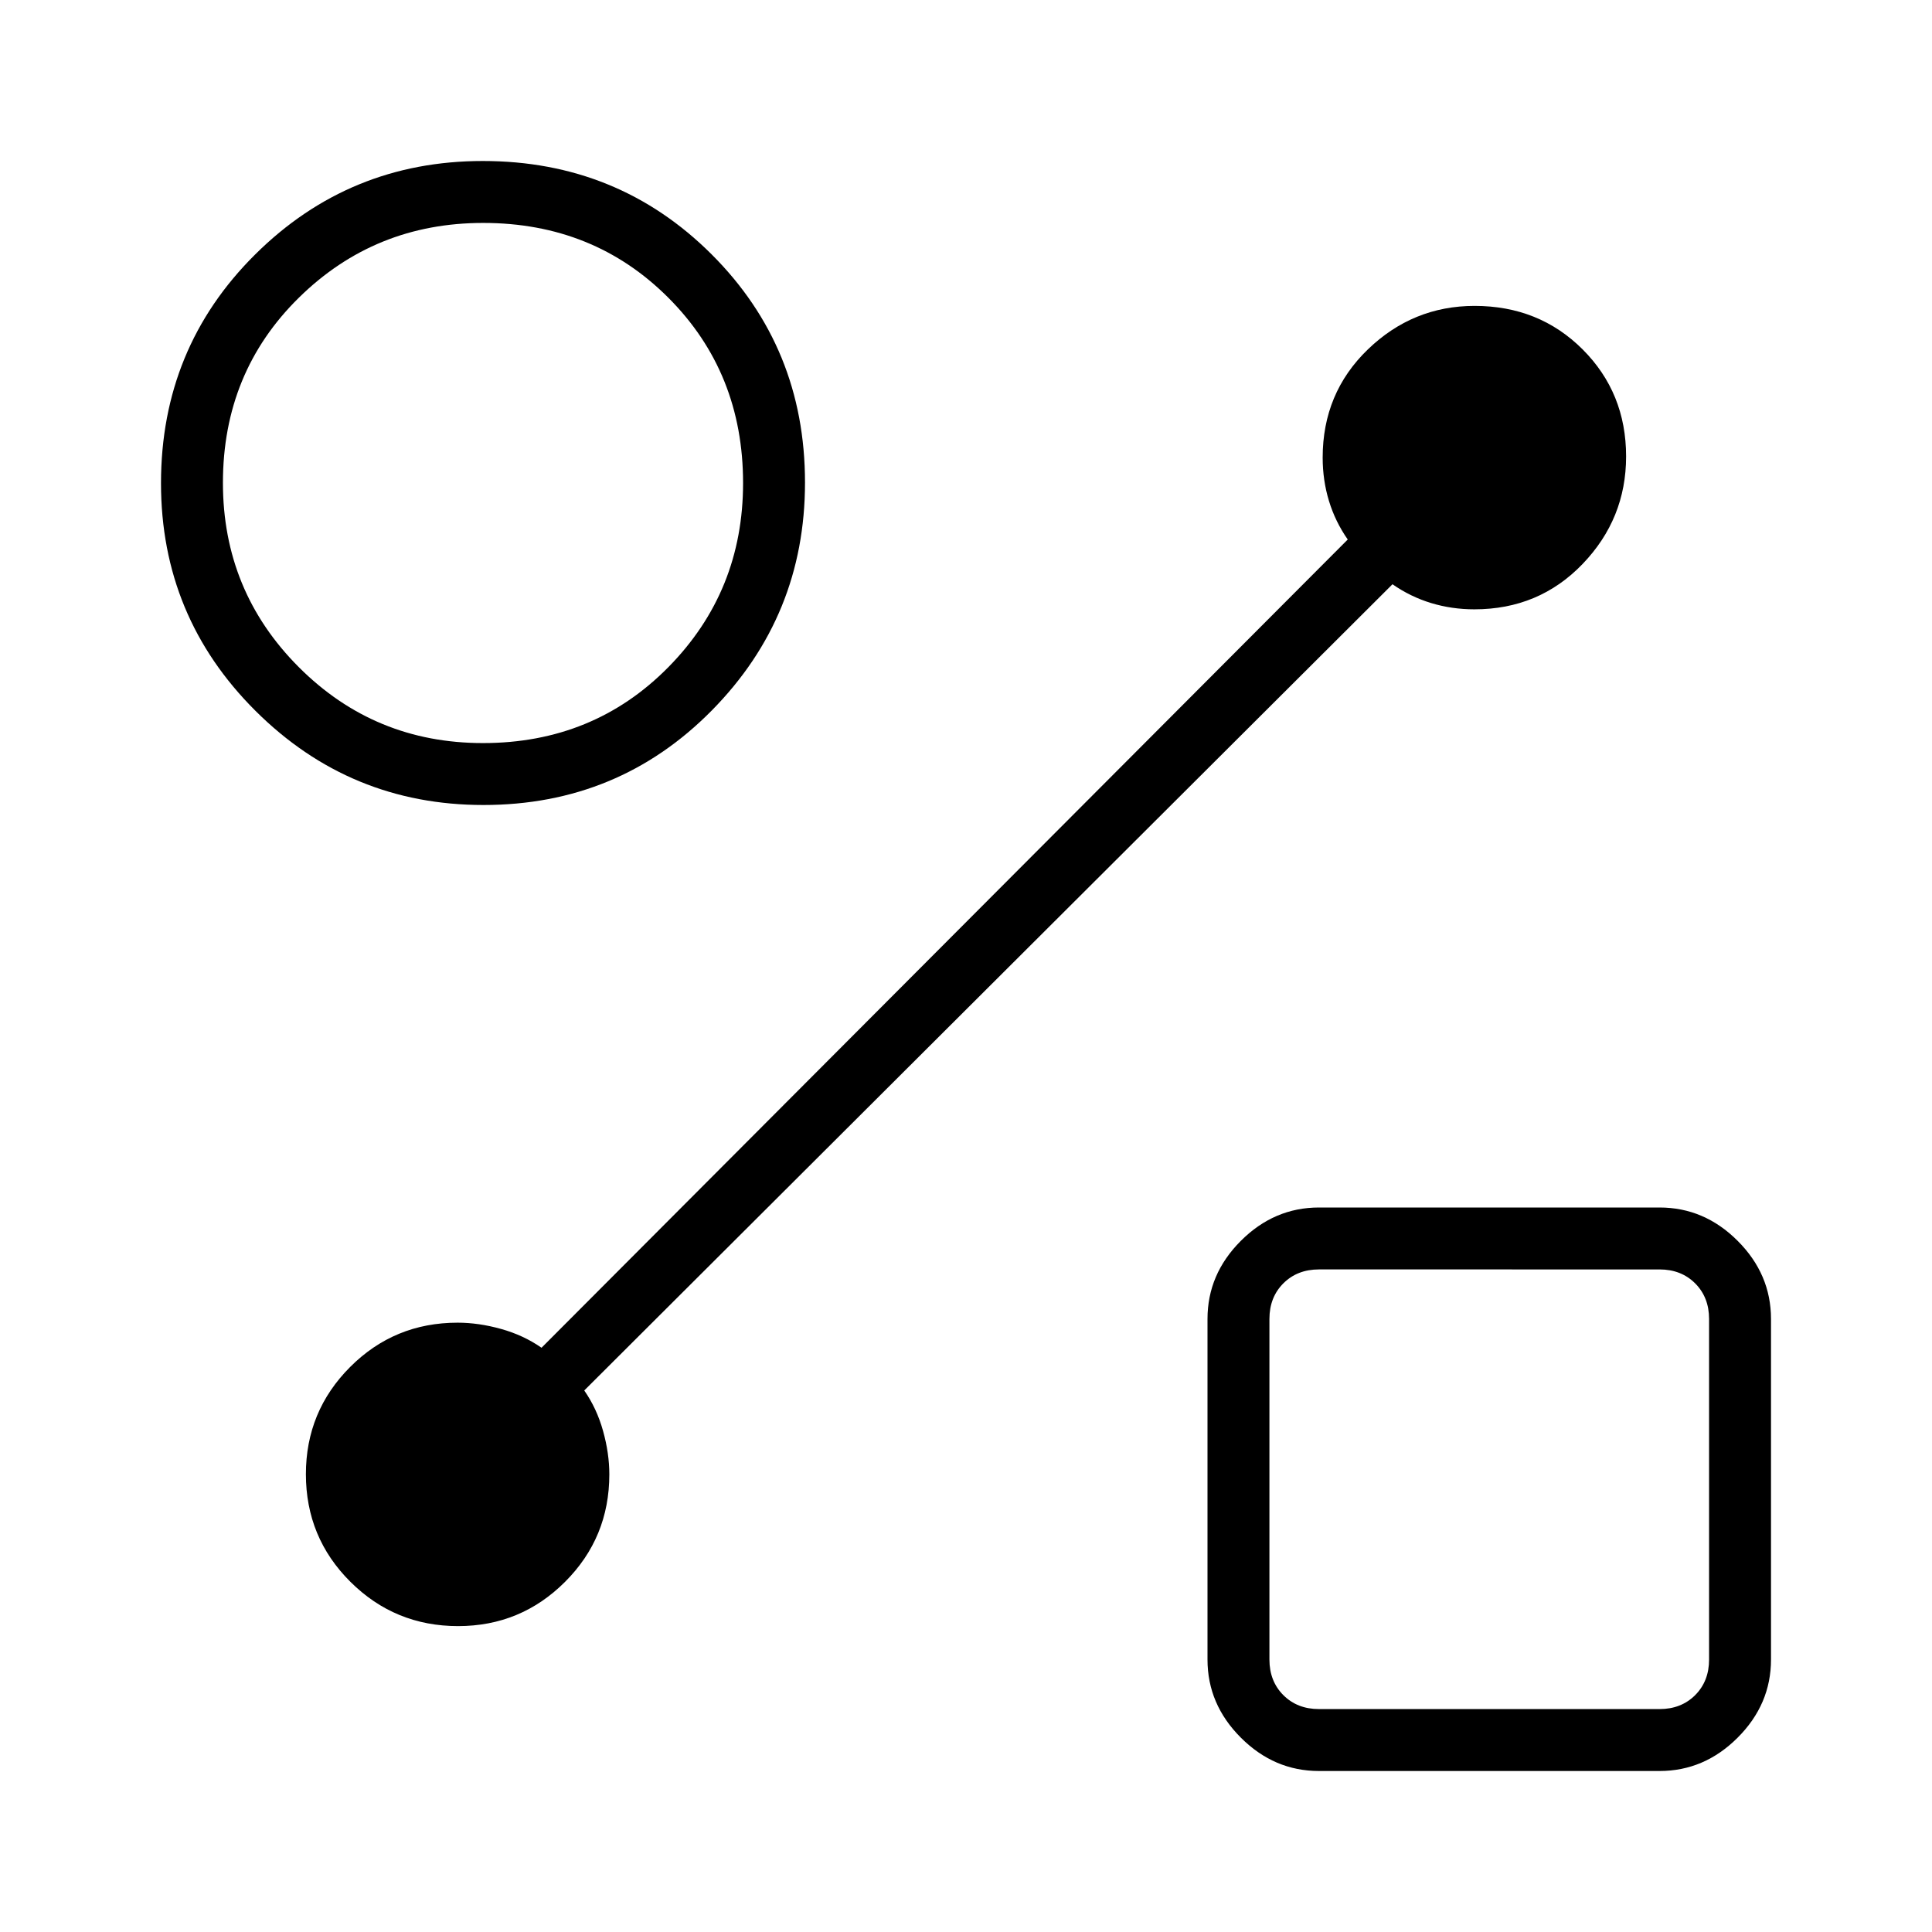 <svg xmlns="http://www.w3.org/2000/svg" width="48" height="48" viewBox="0 -960 960 960"><path d="M240.23-560q-66.31 0-113.27-46.77Q80-653.55 80-719.91q0-67.17 46.77-113.63Q173.55-880 239.91-880q67.17 0 113.63 46.33Q400-787.33 400-720.23q0 66.31-46.33 113.27Q307.33-560 240.23-560Zm-.26-30.77q54.91 0 92.09-37.68 37.17-37.69 37.17-91.52 0-54.91-37.13-92.09-37.12-37.17-92.01-37.17-53.81 0-91.56 37.13-37.76 37.12-37.76 92.01 0 53.81 37.68 91.56 37.69 37.76 91.52 37.76ZM655.38-80q-22.25 0-38.81-16.57Q600-113.13 600-135.38v-169.24q0-22.25 16.57-38.81Q633.13-360 655.38-360h169.24q22.25 0 38.81 16.57Q880-326.87 880-304.62v169.24q0 22.25-16.57 38.81Q846.87-80 824.62-80H655.38Zm0-30.77h169.24q10.76 0 17.69-6.92 6.92-6.93 6.92-17.69v-169.24q0-10.76-6.92-17.69-6.93-6.92-17.69-6.92H655.38q-10.76 0-17.69 6.92-6.92 6.93-6.92 17.69v169.24q0 10.76 6.92 17.69 6.93 6.92 17.69 6.92ZM740-220ZM240-720Zm451.92 50.31L290.31-269.08q6.23 8.93 9.34 20.08 3.12 11.15 3.12 21.62 0 31.41-22 53.39Q258.78-152 227.61-152q-31.38 0-53.49-22Q152-196.01 152-227.49q0-31.26 21.99-53.27 21.98-22.01 53.39-22.01 10.47 0 21.62 3.12 11.15 3.11 20.08 9.34l400.61-401.61q-6.23-8.93-9.34-19.19-3.12-10.27-3.12-21.51 0-32.07 22.42-53.73Q702.07-808 732.72-808q32.05 0 53.67 21.6Q808-764.8 808-733.2q0 30.97-21.65 53.47-21.66 22.5-53.73 22.5-11.24 0-21.51-3.12-10.26-3.11-19.19-9.34Z"/></svg>